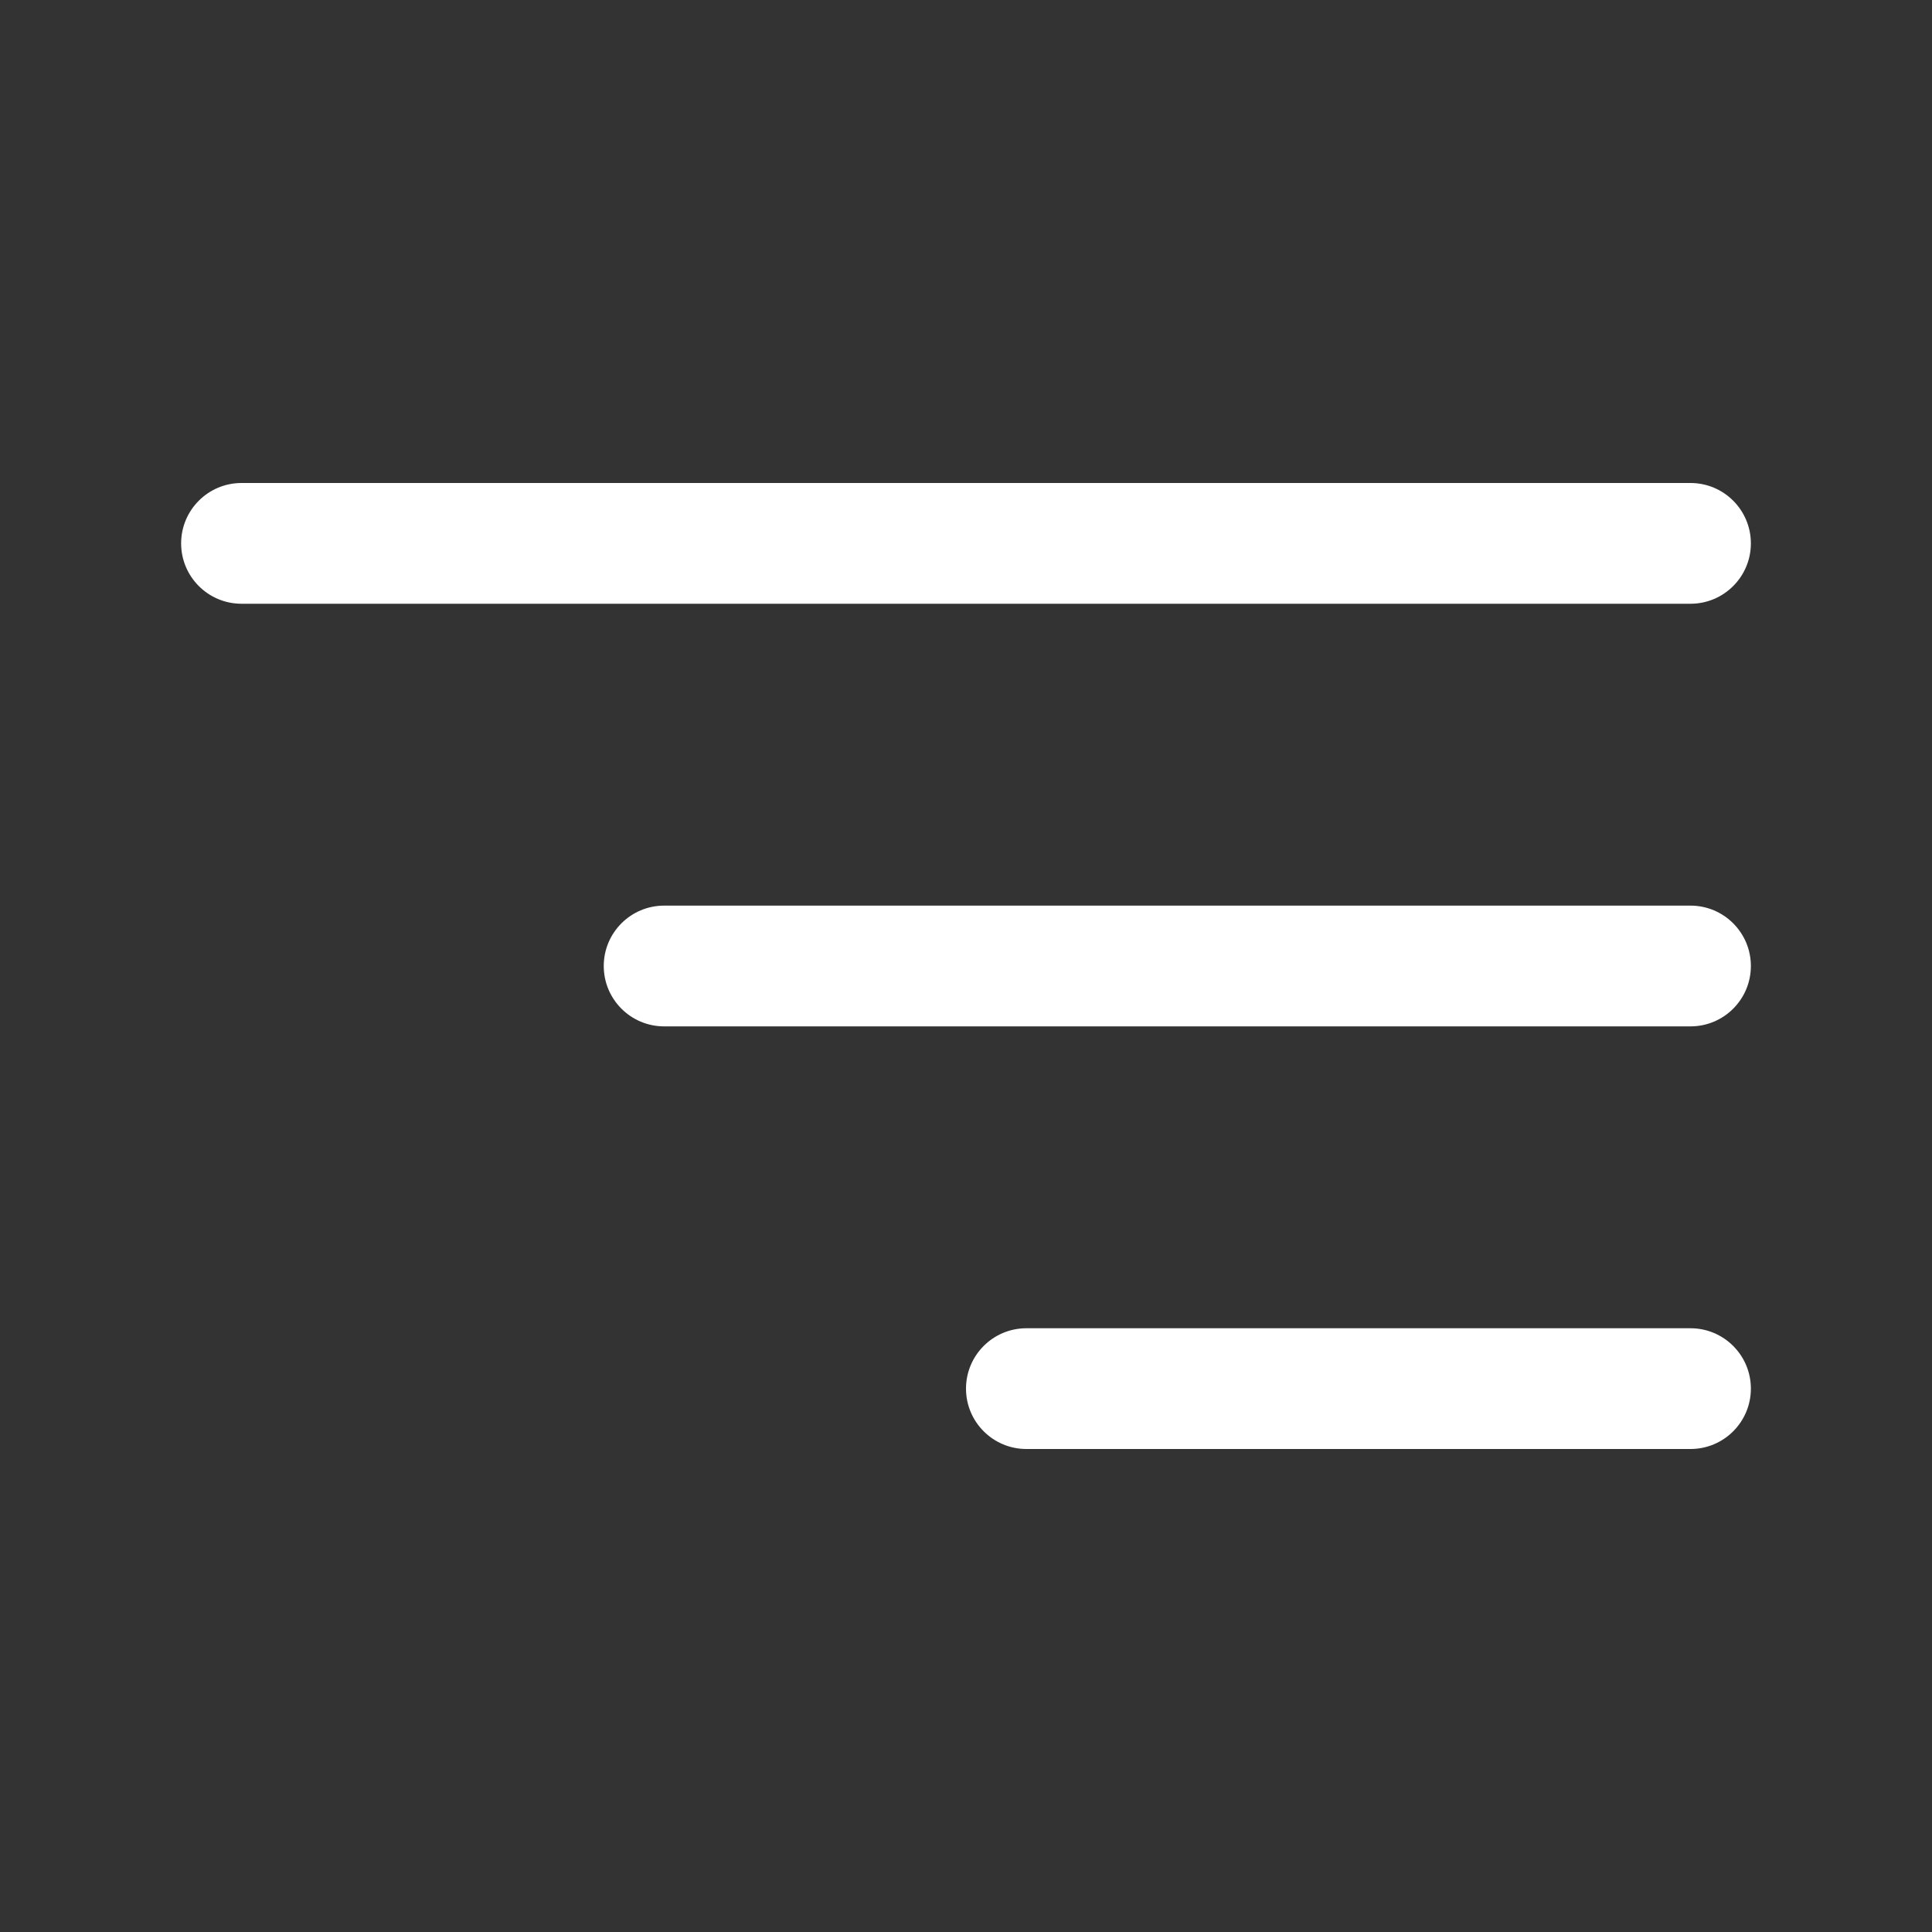 <svg width="32" height="32" viewBox="0 0 32 32" fill="none" xmlns="http://www.w3.org/2000/svg">
<rect x="0" y="0" width="32" height="32" fill="#333333" stroke="none"/>
<path fill-rule="evenodd" clip-rule="evenodd" d="M3 9C3 8.448 3.448 8 4 8H28C28.552 8 29 8.448 29 9C29 9.552 28.552 10 28 10H4C3.448 10 3 9.552 3 9ZM10 16C10 15.448 10.448 15 11 15H28C28.552 15 29 15.448 29 16C29 16.552 28.552 17 28 17H11C10.448 17 10 16.552 10 16ZM17 22C16.448 22 16 22.448 16 23C16 23.552 16.448 24 17 24H28C28.552 24 29 23.552 29 23C29 22.448 28.552 22 28 22H17Z" fill="white"/>
</svg>
